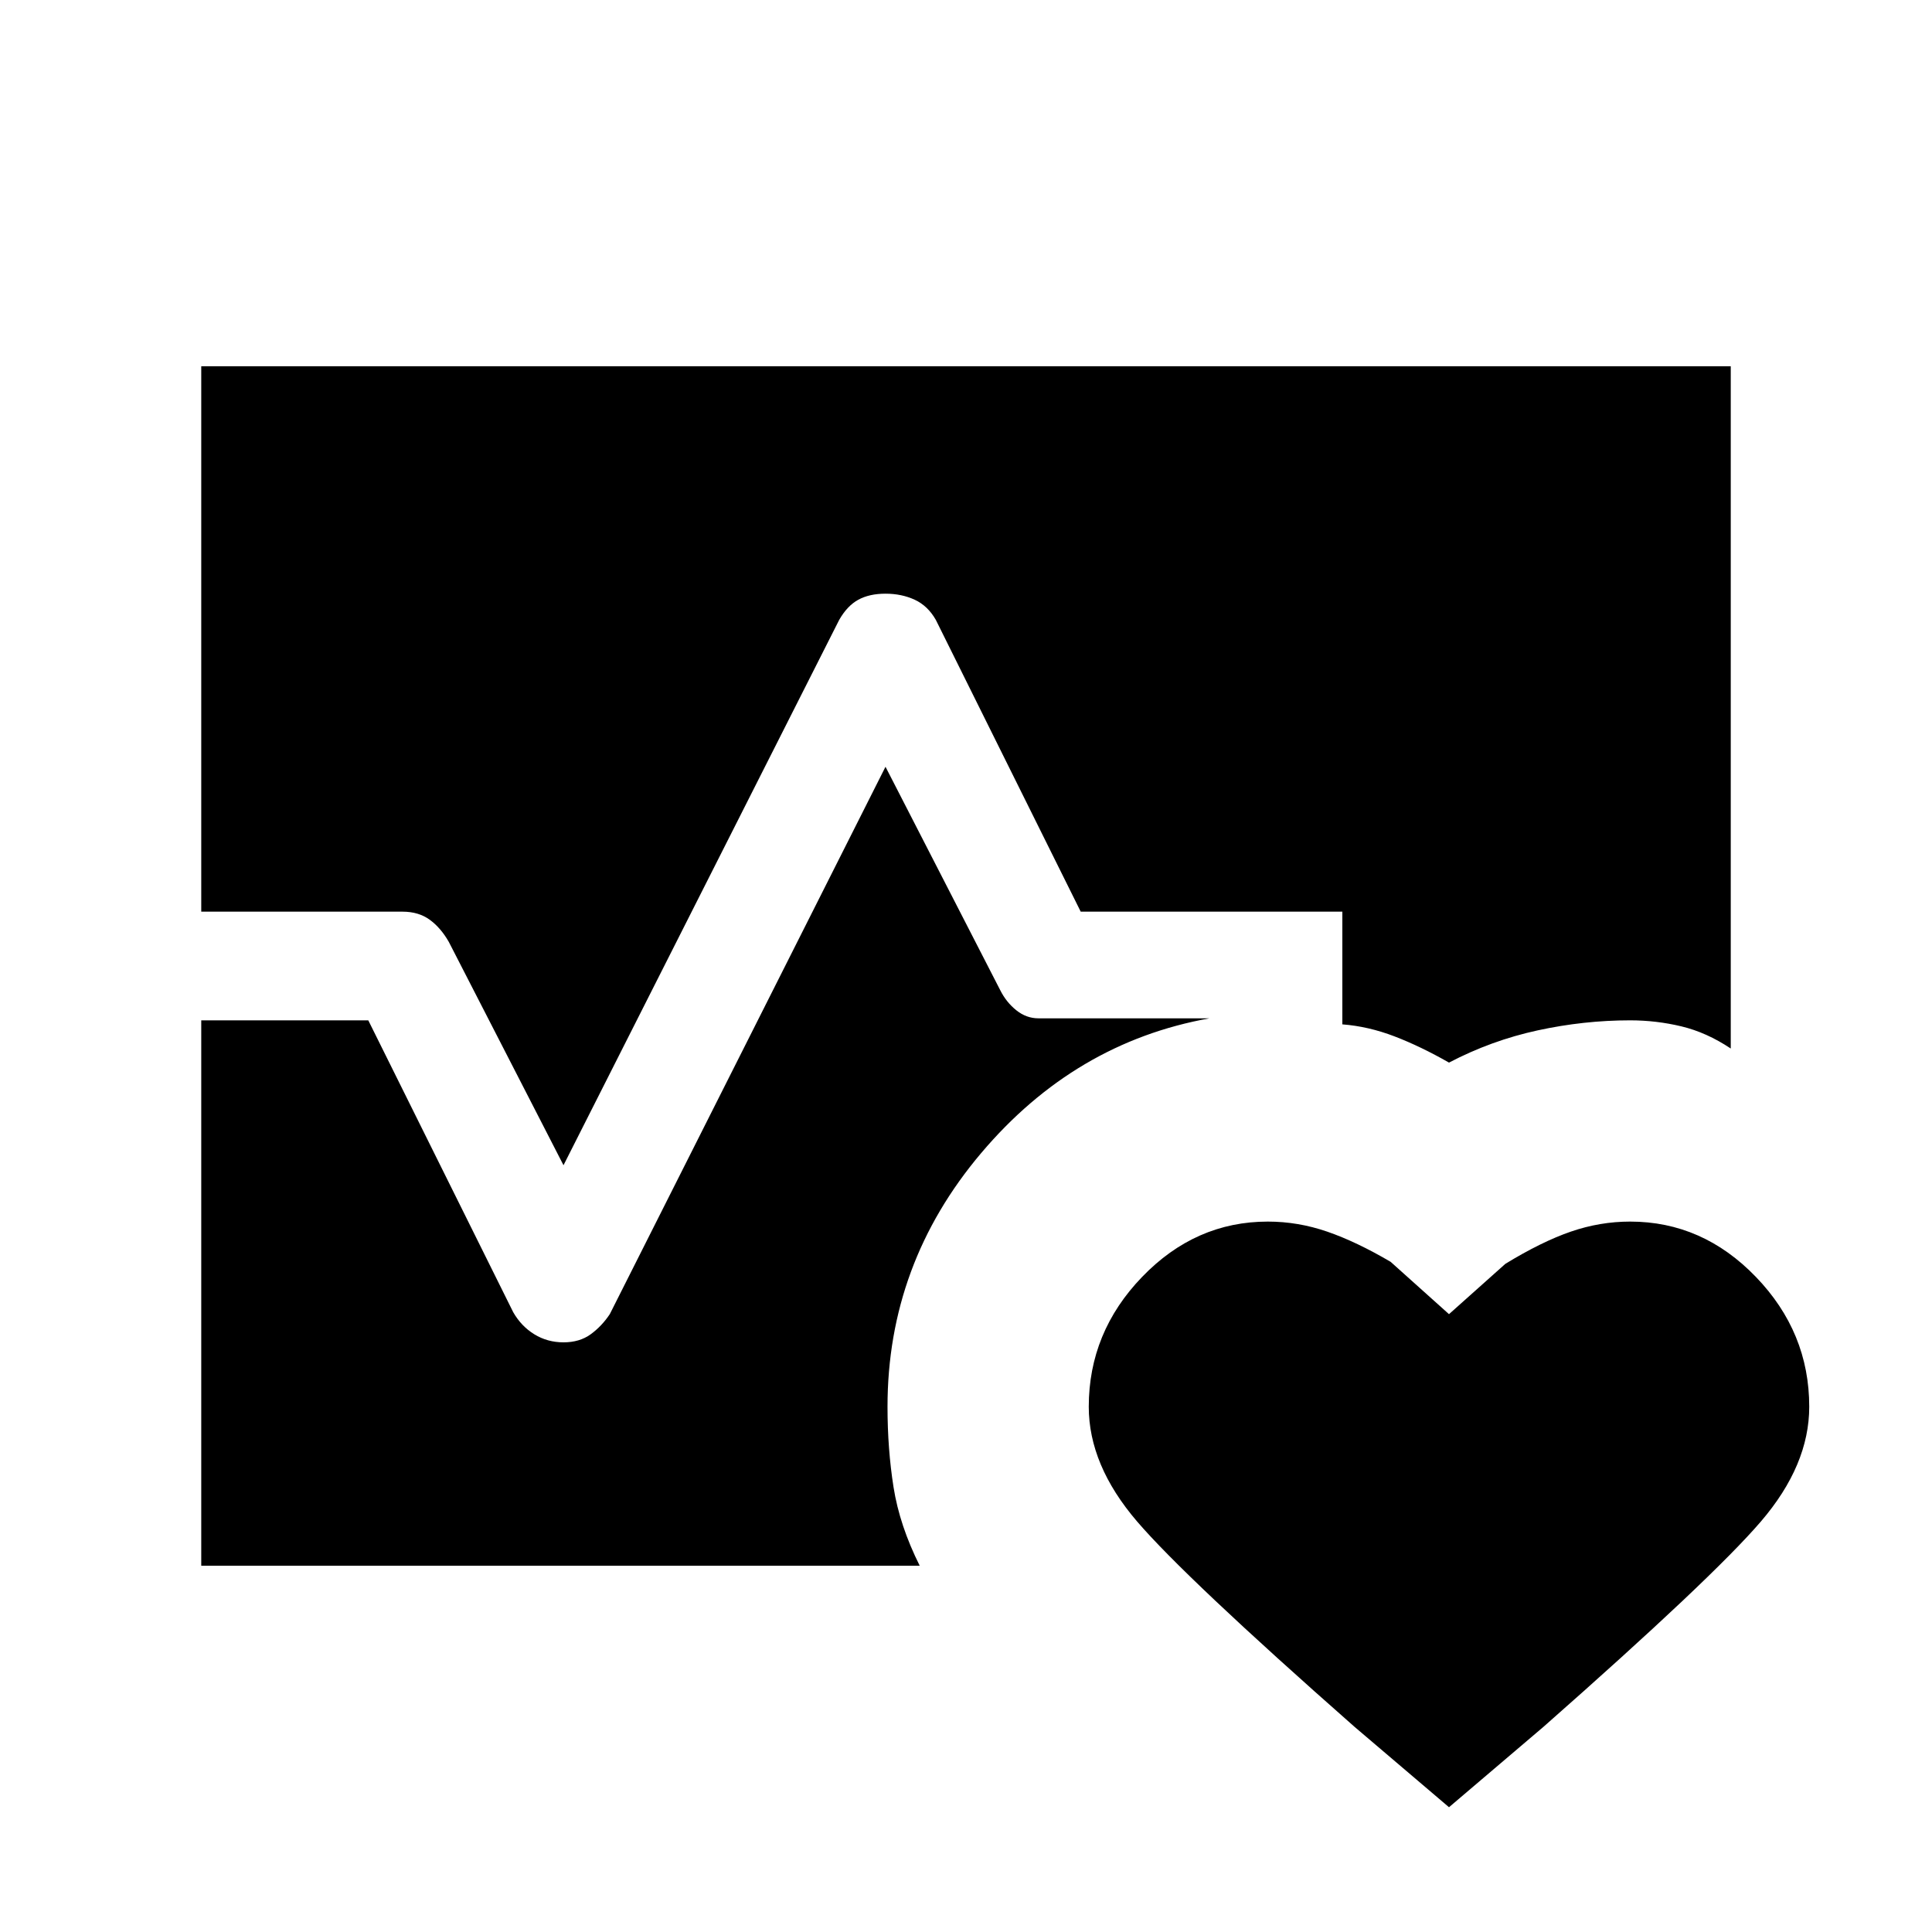 <svg xmlns="http://www.w3.org/2000/svg" height="24" viewBox="0 -960 960 960" width="24"><path d="M100-507v-271h760v339q-12-8-24.5-11t-25.5-3q-23 0-46 5t-44 16q-14-8-27-13t-26-6v-56H537l-72-145q-4-7-10.5-10t-14.5-3q-8 0-13.5 3t-9.5 10L280-381l-57-111q-4-7-9.5-11t-13.5-4H100Zm0 325v-271h83l72 145q4 7 10.5 11t14.5 4q8 0 13.5-4t9.5-10l137-272 57 111q3 6 8 10t11 4h85q-67 12-113.5 67T441-261q0 21 3 40t13 39H100Zm530-171q15 0 29.5 5t31.5 15l29 26 28-25q18-11 32.5-16t29.5-5q36 0 62.5 27.5T899-261q0 29-24 57T767-102l-47 40-47-40q-84-74-108-102t-24-57q0-37 26.5-64.5T630-353Z"/></svg>